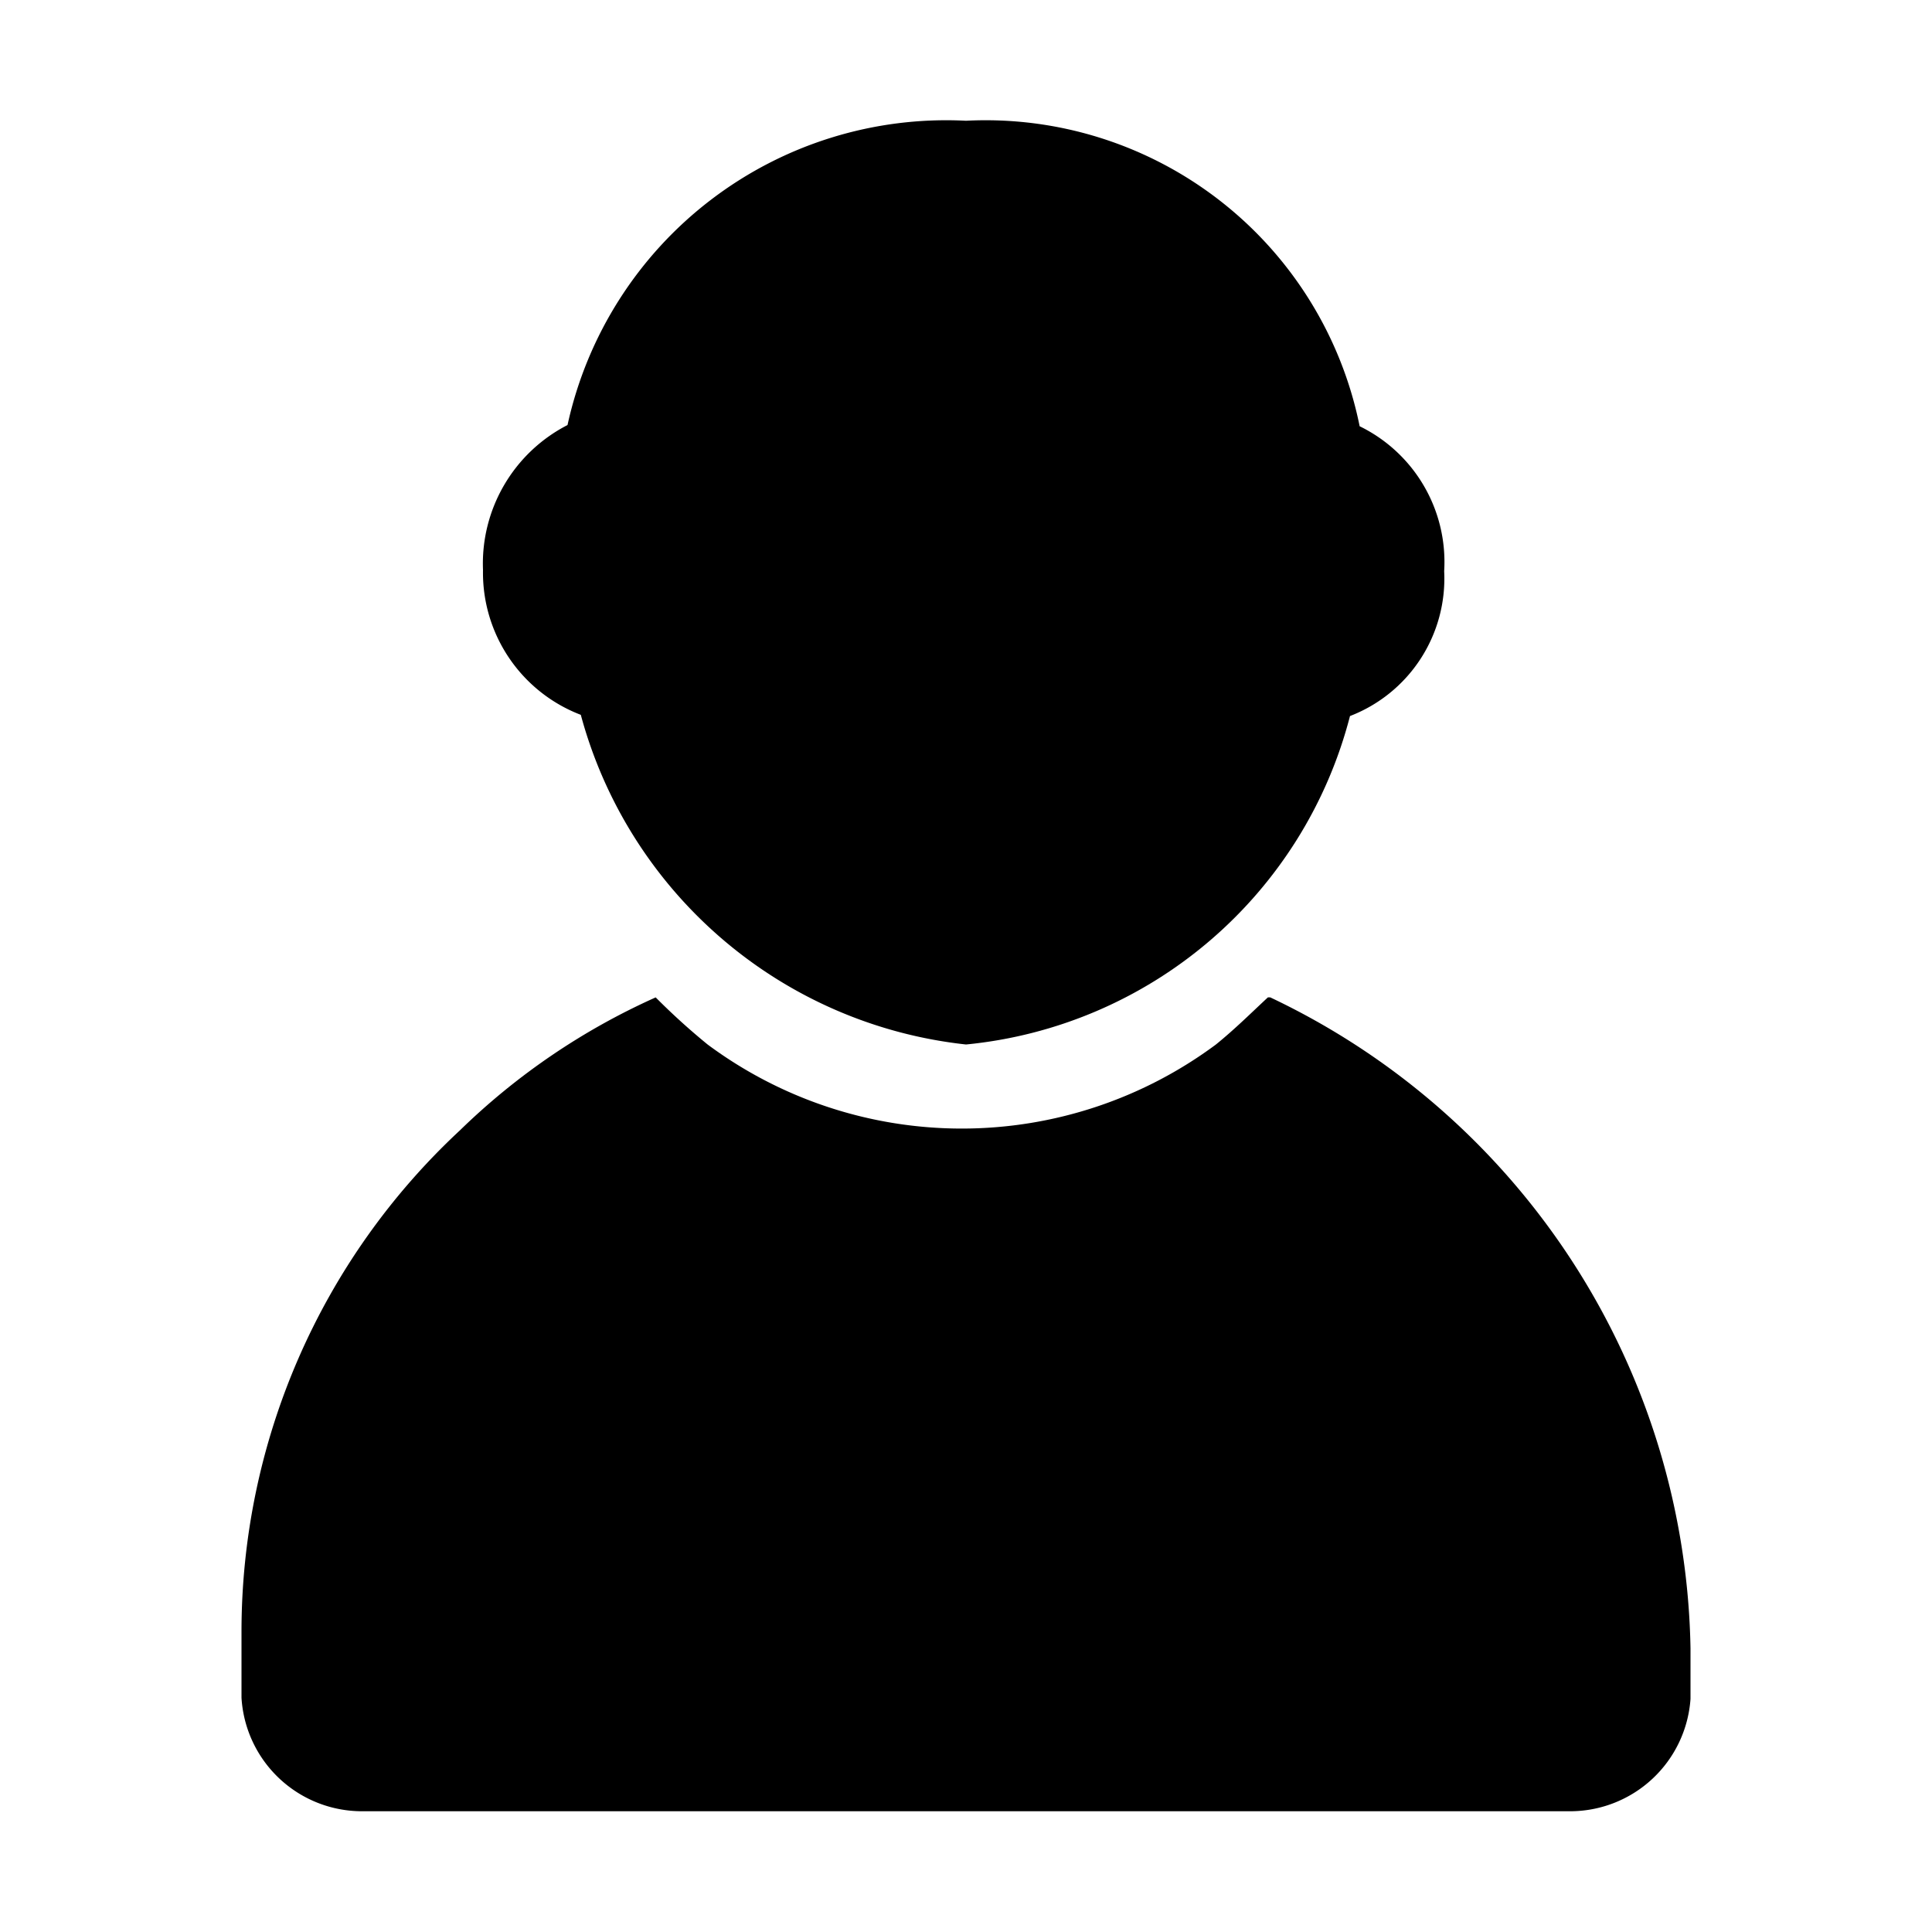 <svg data-name="Layer 1" xmlns="http://www.w3.org/2000/svg" viewBox="0 0 16 16">
  <path data-name="Path 2861" d="M8 8.65a3.72 3.72 0 0 1-3.19-2.73A1.26 1.26 0 0 1 4 4.72a1.29 1.29 0 0 1 .7-1.2A3.21 3.21 0 0 1 8 1a3.16 3.16 0 0 1 3.26 2.53 1.25 1.25 0 0 1 .7 1.2 1.22 1.22 0 0 1-.78 1.2A3.65 3.65 0 0 1 8 8.65zm2.5-.39c-.14.13-.27.26-.43.39a3.53 3.53 0 0 1-4.21 0 5.57 5.57 0 0 1-.43-.39 5.6 5.6 0 0 0-1.62 1.1A5.67 5.67 0 0 0 2 13.52v.54A1 1 0 0 0 3 15h10a1 1 0 0 0 1-.93v-.42a6.08 6.08 0 0 0-3.48-5.39z" fill="currentColor"/>
</svg>
